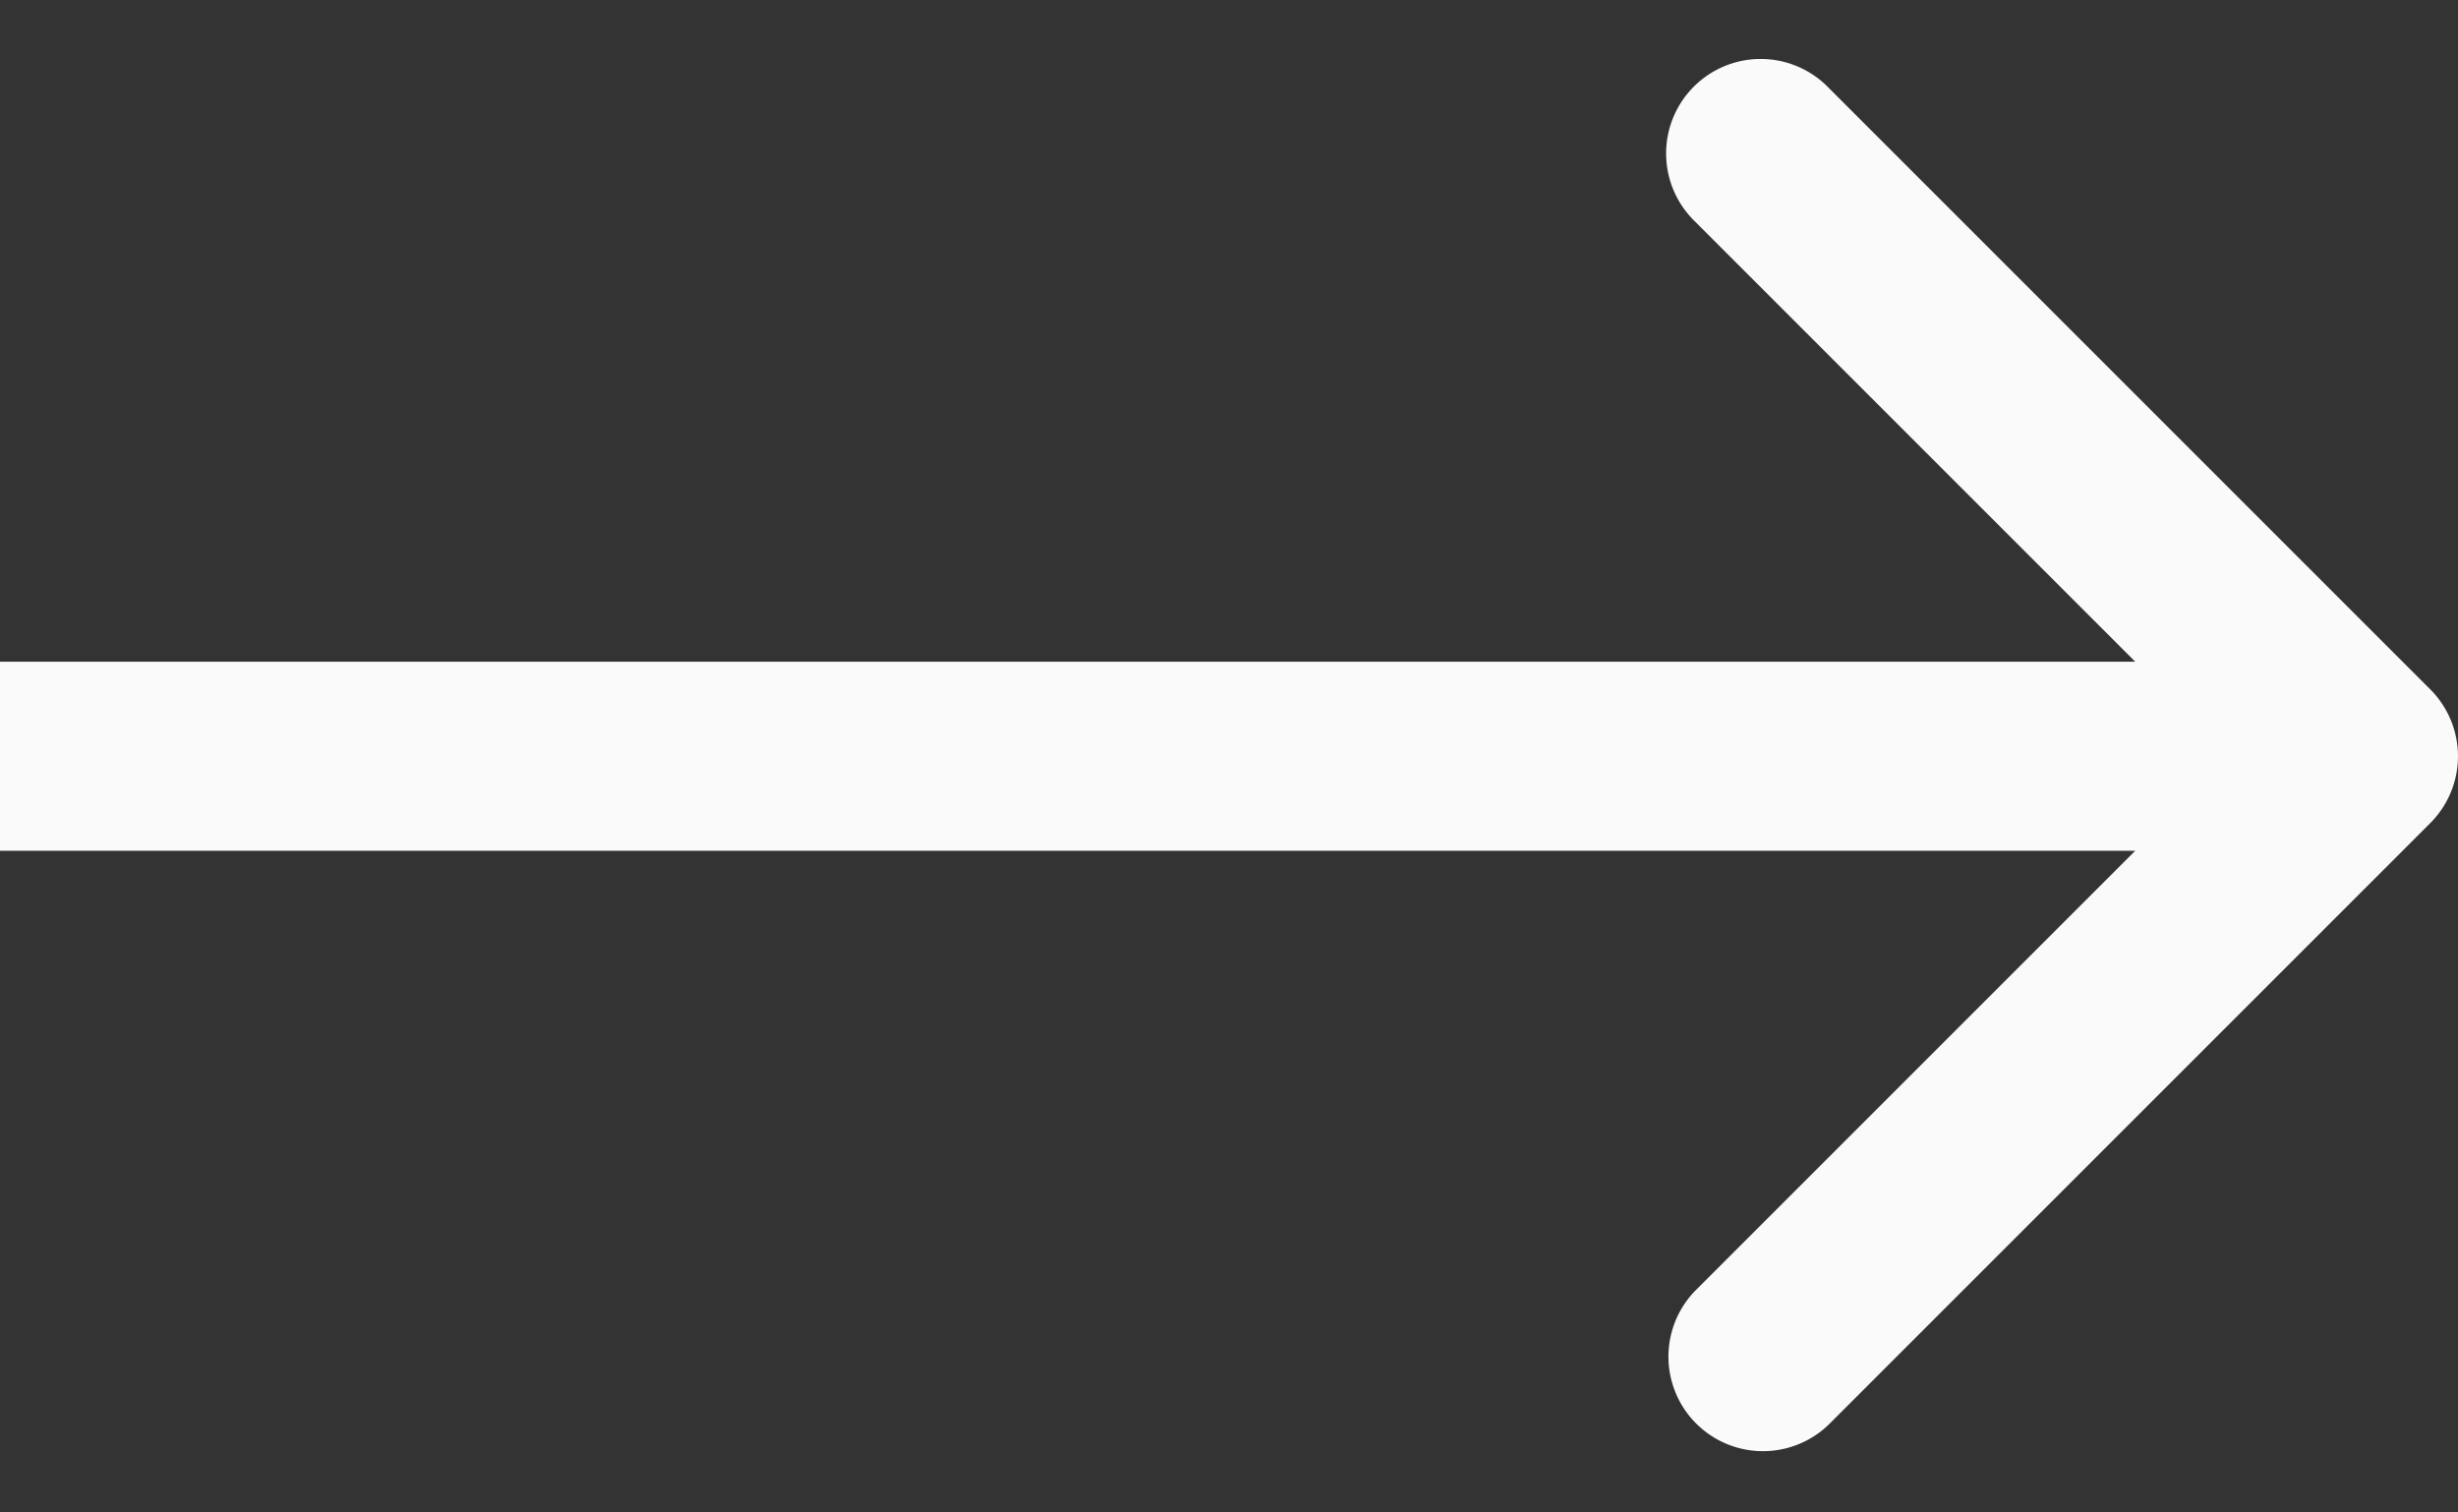 <svg width="26" height="16" fill="none" xmlns="http://www.w3.org/2000/svg"><rect width="100%" height="100%" fill="#333333" stroke="none"/><path d="M25.707 8.707a1 1 0 0 0 0-1.414L19.343.929a1 1 0 1 0-1.414 1.414L23.586 8l-5.657 5.657a1 1 0 0 0 1.414 1.414l6.364-6.364zM0 9h25V7H0v2z" fill="#FAFAFA"/></svg>